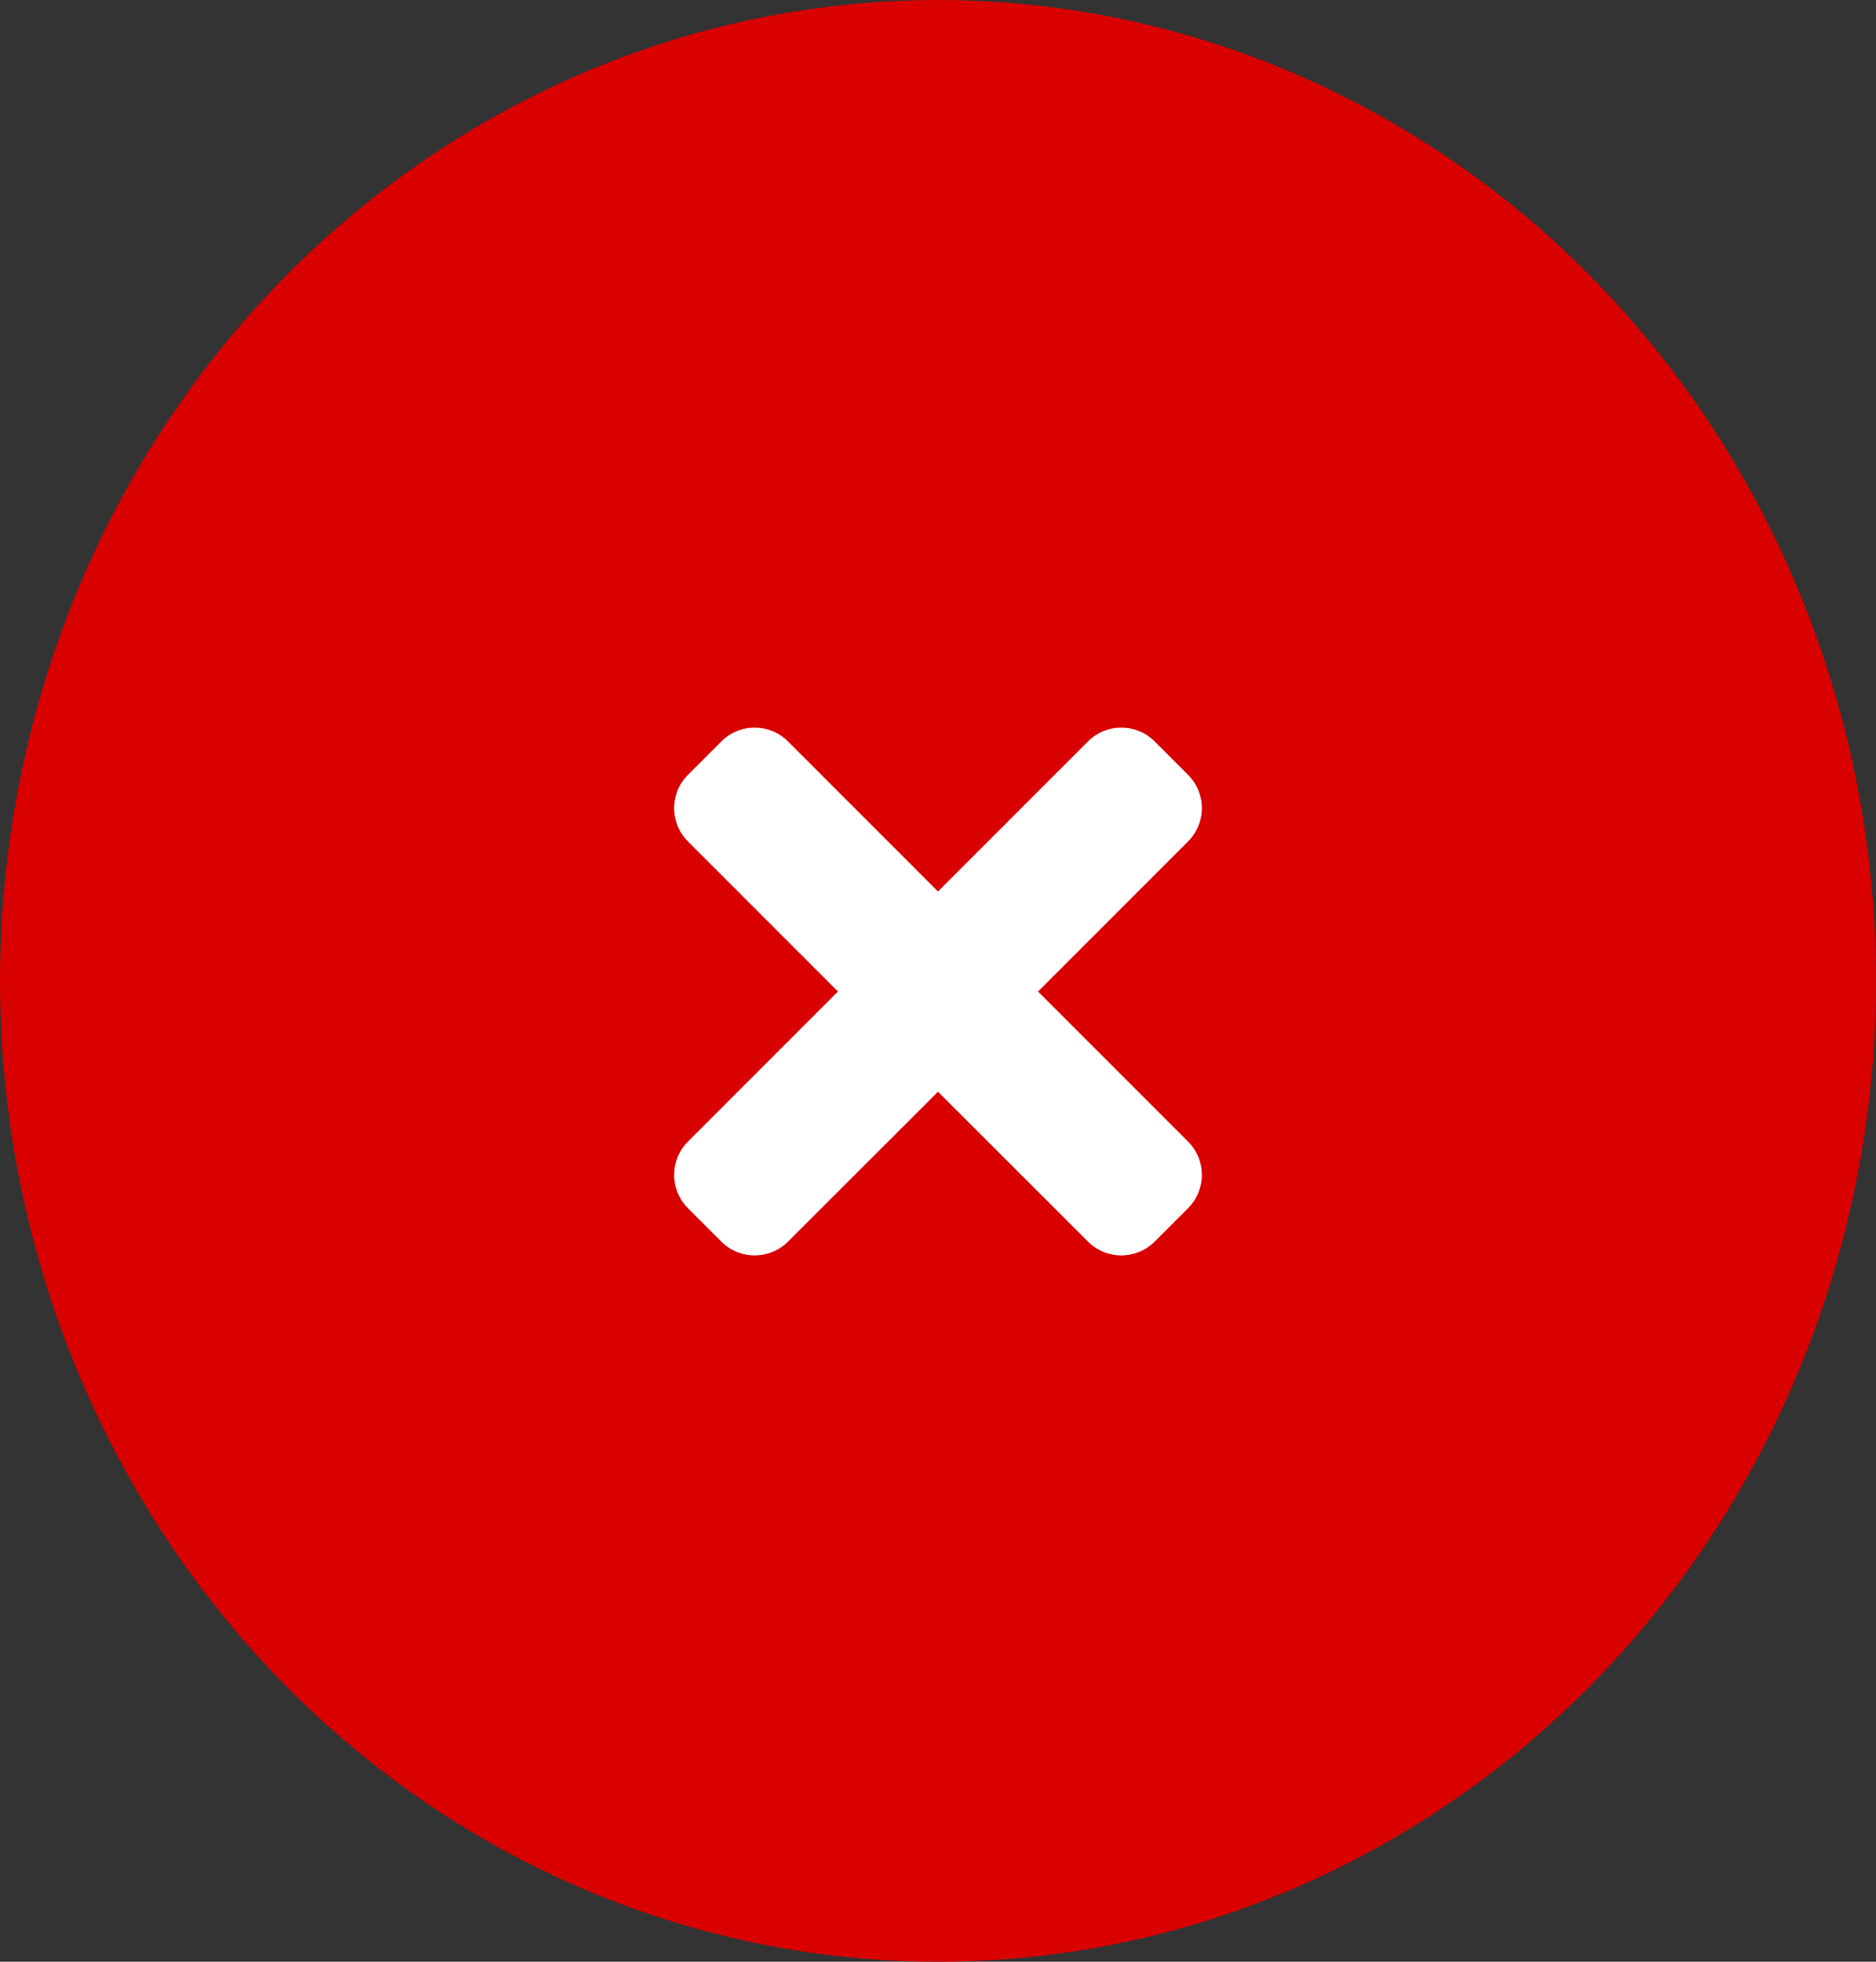 <svg xmlns="http://www.w3.org/2000/svg" width="22" height="23" viewBox="0 0 22 23">
  <rect x="0" y="0" width="22" height="23" fill="#333333" stroke="none"/>
  <g id="Group_246" data-name="Group 246" transform="translate(-361 -132)">
    <ellipse id="Ellipse_11" data-name="Ellipse 11" cx="11" cy="11.5" rx="11" ry="11.5" transform="translate(361 132)" fill="#d90000"/>
    <path id="Path_292" data-name="Path 292" d="M1.173-3.375,2.932-5.134a.553.553,0,0,0,0-.782l-.391-.391a.553.553,0,0,0-.782,0L0-4.548-1.759-6.307a.553.553,0,0,0-.782,0l-.391.391a.553.553,0,0,0,0,.782l1.759,1.759L-2.932-1.616a.553.553,0,0,0,0,.782l.391.391a.553.553,0,0,0,.782,0L0-2.2,1.759-.443a.553.553,0,0,0,.782,0l.391-.391a.553.553,0,0,0,0-.782Z" transform="translate(372 147)" fill="#fff"/>
  </g>
</svg>

